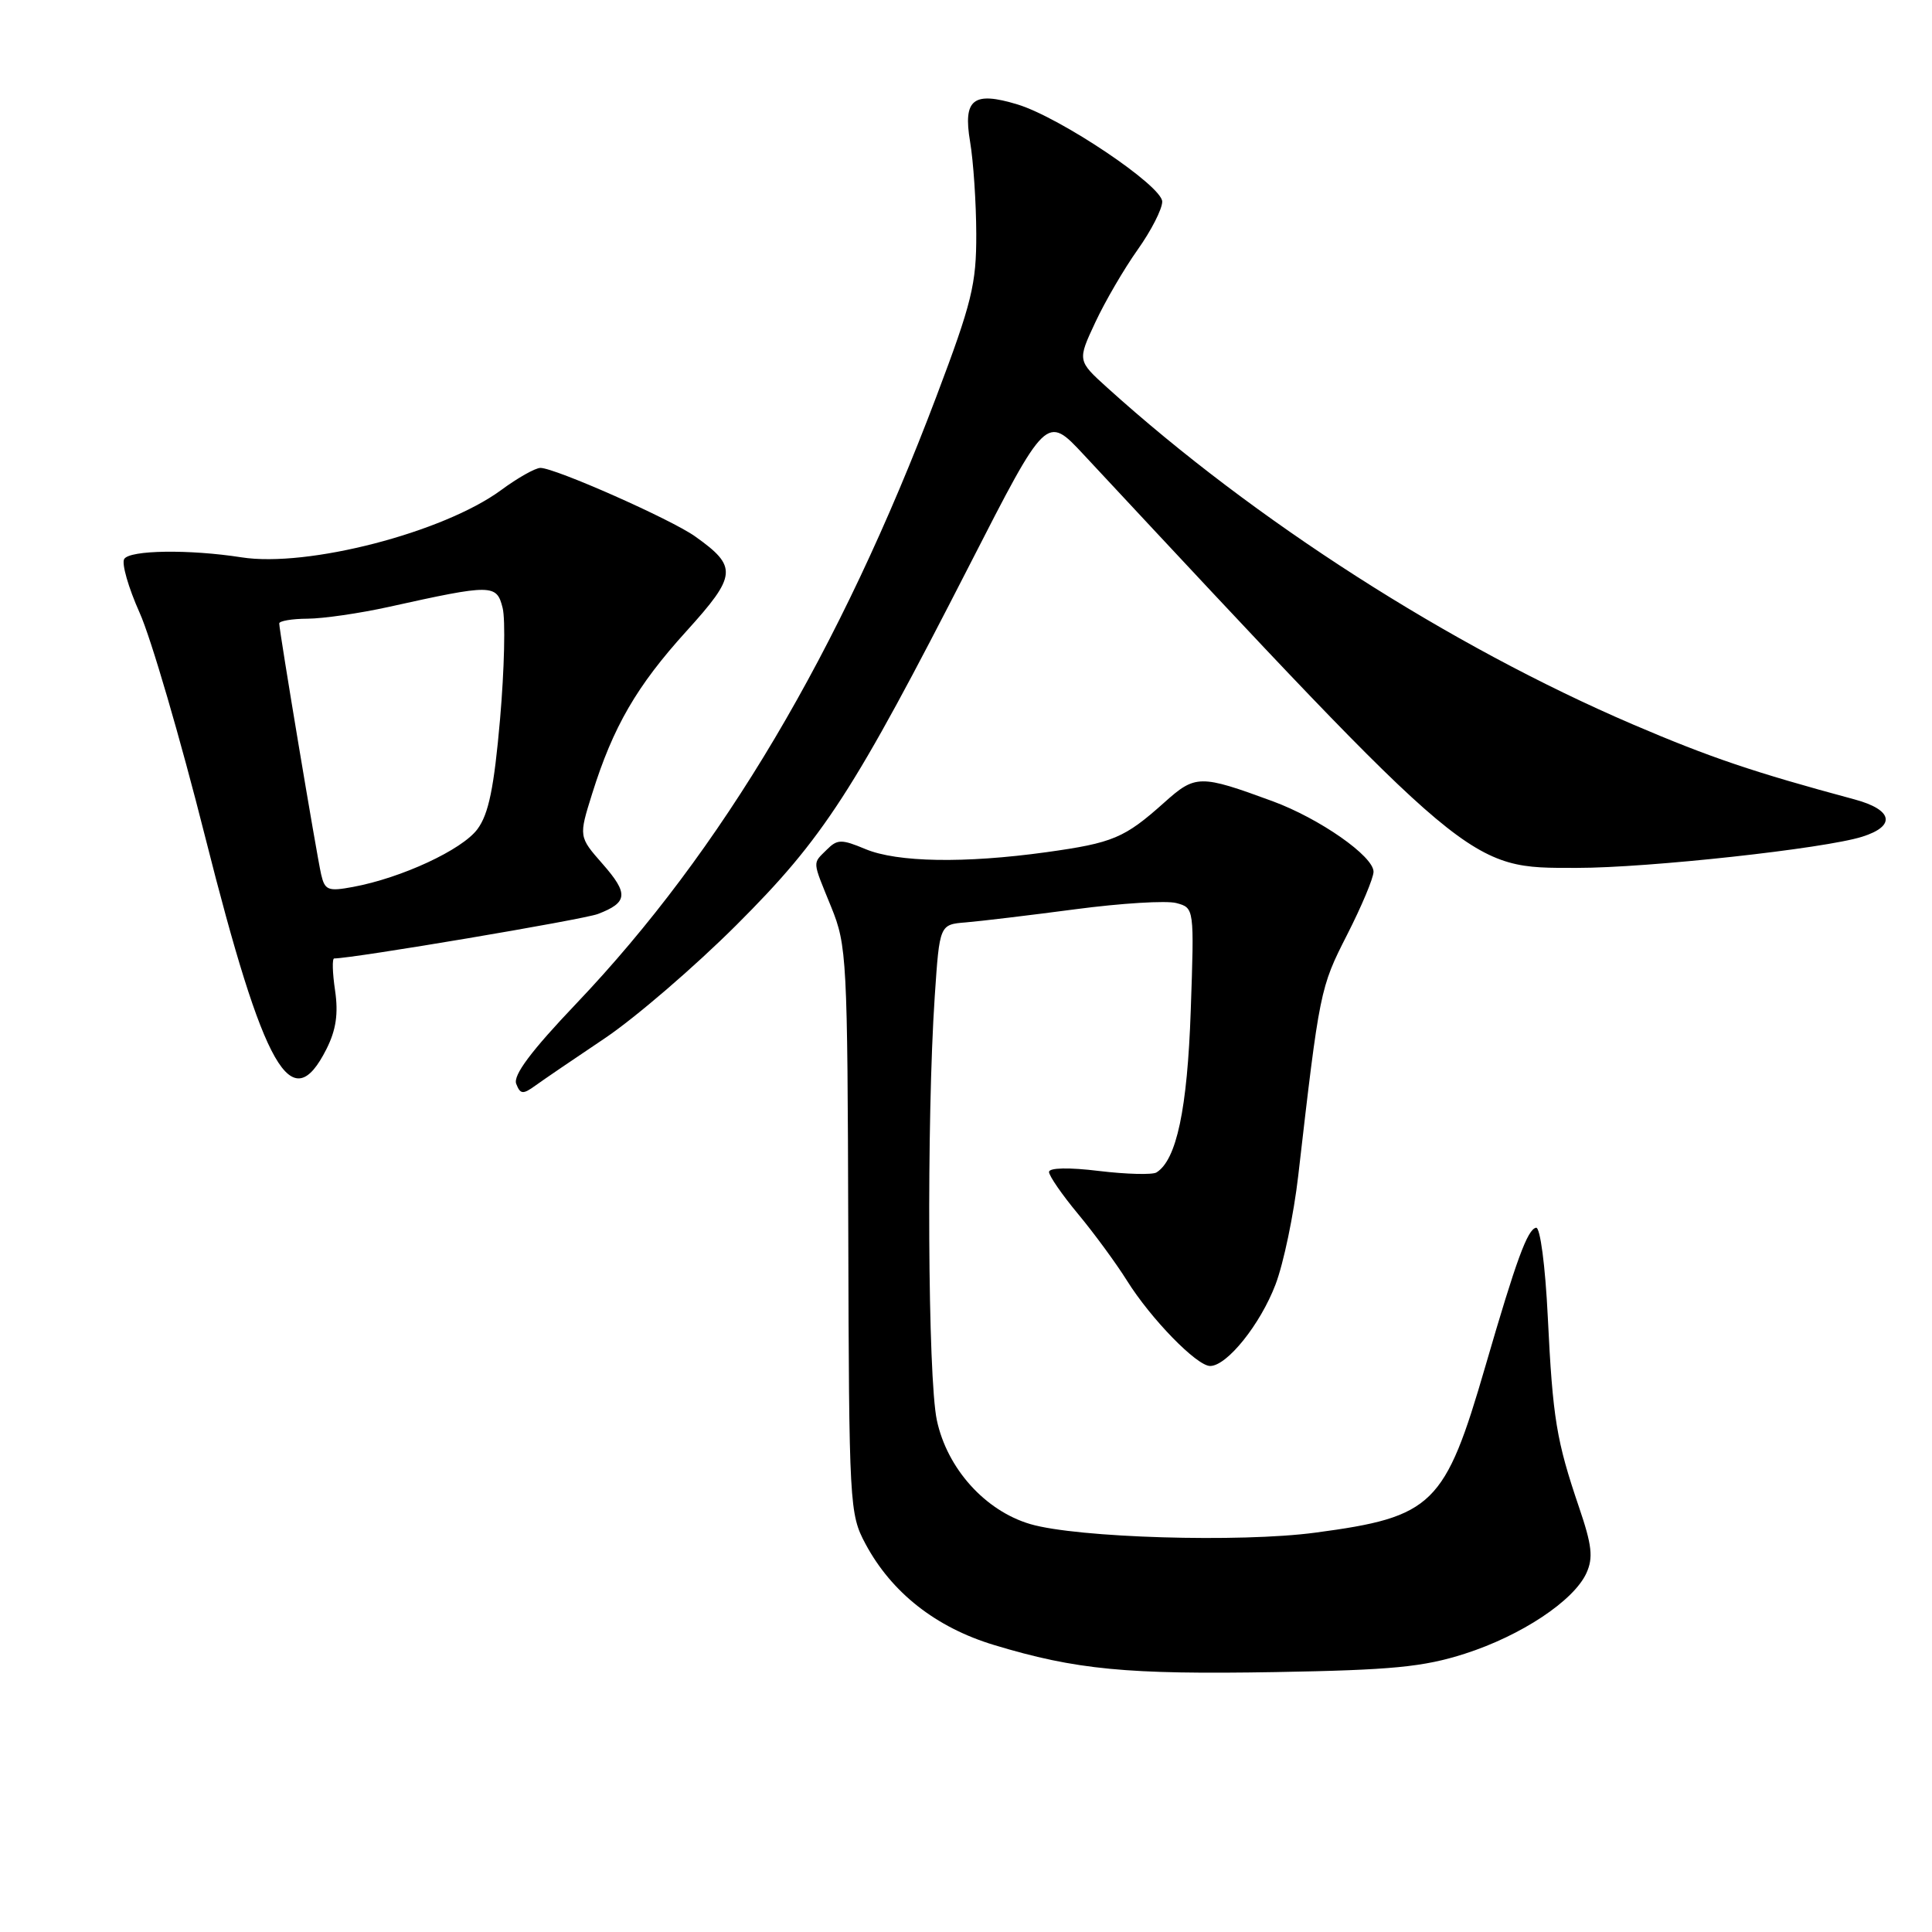 <?xml version="1.0" encoding="UTF-8" standalone="no"?>
<!DOCTYPE svg PUBLIC "-//W3C//DTD SVG 1.1//EN" "http://www.w3.org/Graphics/SVG/1.1/DTD/svg11.dtd" >
<svg xmlns="http://www.w3.org/2000/svg" xmlns:xlink="http://www.w3.org/1999/xlink" version="1.1" viewBox="0 0 256 256">
 <g >
 <path fill="currentColor"
d=" M 194.09 219.13 C 201.57 216.73 208.53 212.12 210.21 208.44 C 211.13 206.41 210.95 204.76 209.23 199.72 C 206.23 190.88 205.75 188.00 205.09 174.50 C 204.76 167.70 204.08 162.58 203.54 162.68 C 202.40 162.89 200.94 166.86 196.83 181.00 C 191.46 199.49 189.92 201.00 174.31 203.08 C 164.34 204.42 142.70 203.77 136.52 201.95 C 130.54 200.19 125.51 194.60 124.14 188.20 C 122.93 182.57 122.76 148.38 123.86 132.00 C 124.50 122.50 124.50 122.50 128.00 122.22 C 129.93 122.06 136.45 121.28 142.50 120.48 C 148.55 119.68 154.57 119.31 155.87 119.66 C 158.25 120.30 158.25 120.30 157.78 133.90 C 157.33 146.97 155.90 153.71 153.23 155.36 C 152.70 155.68 149.28 155.60 145.63 155.16 C 141.63 154.67 139.00 154.73 139.00 155.29 C 139.00 155.80 140.73 158.31 142.85 160.86 C 144.97 163.41 147.89 167.39 149.33 169.69 C 152.50 174.76 158.58 181.00 160.35 181.00 C 162.58 181.00 167.00 175.49 169.01 170.21 C 170.08 167.41 171.43 160.93 172.02 155.81 C 174.85 131.24 174.92 130.88 178.49 123.88 C 180.42 120.09 182.00 116.33 182.00 115.51 C 182.00 113.45 174.85 108.46 168.64 106.17 C 159.00 102.63 158.41 102.63 154.27 106.34 C 149.00 111.05 147.49 111.69 138.65 112.92 C 127.83 114.42 118.89 114.27 114.68 112.51 C 111.50 111.18 110.95 111.19 109.56 112.58 C 107.63 114.51 107.59 113.91 110.15 120.21 C 112.21 125.28 112.30 127.06 112.40 163.00 C 112.50 199.51 112.56 200.61 114.68 204.57 C 118.13 211.02 124.00 215.64 131.71 217.97 C 142.56 221.25 149.31 221.90 169.00 221.56 C 184.45 221.29 188.59 220.89 194.09 219.13 Z  M 80.15 137.57 C 84.19 134.85 92.04 128.10 97.58 122.57 C 109.15 111.02 113.07 104.96 128.50 74.81 C 138.66 54.95 138.66 54.95 143.58 60.23 C 195.41 115.82 194.43 115.00 208.97 115.00 C 218.42 115.00 241.75 112.45 246.75 110.87 C 251.26 109.45 250.83 107.30 245.75 105.93 C 232.31 102.31 226.60 100.37 216.34 95.98 C 192.13 85.59 166.23 68.99 146.73 51.38 C 142.76 47.79 142.76 47.79 145.13 42.72 C 146.43 39.93 148.96 35.60 150.75 33.08 C 152.54 30.56 154.00 27.70 154.00 26.72 C 154.00 24.63 140.50 15.57 134.83 13.84 C 128.96 12.06 127.59 13.13 128.54 18.77 C 128.98 21.37 129.35 26.88 129.36 31.00 C 129.38 37.65 128.78 40.09 124.09 52.50 C 111.31 86.31 95.66 112.70 76.36 132.98 C 70.38 139.26 67.97 142.48 68.40 143.61 C 68.94 145.00 69.29 145.04 70.92 143.86 C 71.95 143.11 76.11 140.28 80.15 137.57 Z  M 43.26 139.00 C 44.53 136.48 44.85 134.31 44.40 131.25 C 44.05 128.91 44.00 127.00 44.28 127.00 C 46.77 127.00 77.23 121.86 79.22 121.11 C 83.20 119.59 83.31 118.42 79.86 114.49 C 76.68 110.87 76.68 110.87 78.46 105.18 C 81.25 96.27 84.36 90.91 90.94 83.65 C 97.66 76.23 97.76 75.10 92.11 71.08 C 88.93 68.81 73.54 62.00 71.61 62.00 C 70.94 62.00 68.59 63.32 66.40 64.94 C 58.75 70.56 40.76 75.22 32.00 73.85 C 25.08 72.77 17.19 72.88 16.46 74.07 C 16.09 74.66 17.01 77.86 18.50 81.19 C 20.00 84.51 23.90 97.87 27.18 110.87 C 35.02 141.92 38.62 148.22 43.26 139.00 Z  M 42.55 115.85 C 41.95 113.22 37.00 83.57 37.00 82.61 C 37.00 82.28 38.69 81.99 40.75 81.98 C 42.81 81.97 47.65 81.27 51.50 80.42 C 65.22 77.38 65.81 77.39 66.60 80.55 C 66.99 82.08 66.83 88.72 66.26 95.29 C 65.46 104.40 64.75 107.87 63.26 109.87 C 61.24 112.60 53.21 116.33 46.79 117.52 C 43.46 118.14 43.04 117.97 42.55 115.85 Z "/>
</g>
</svg>